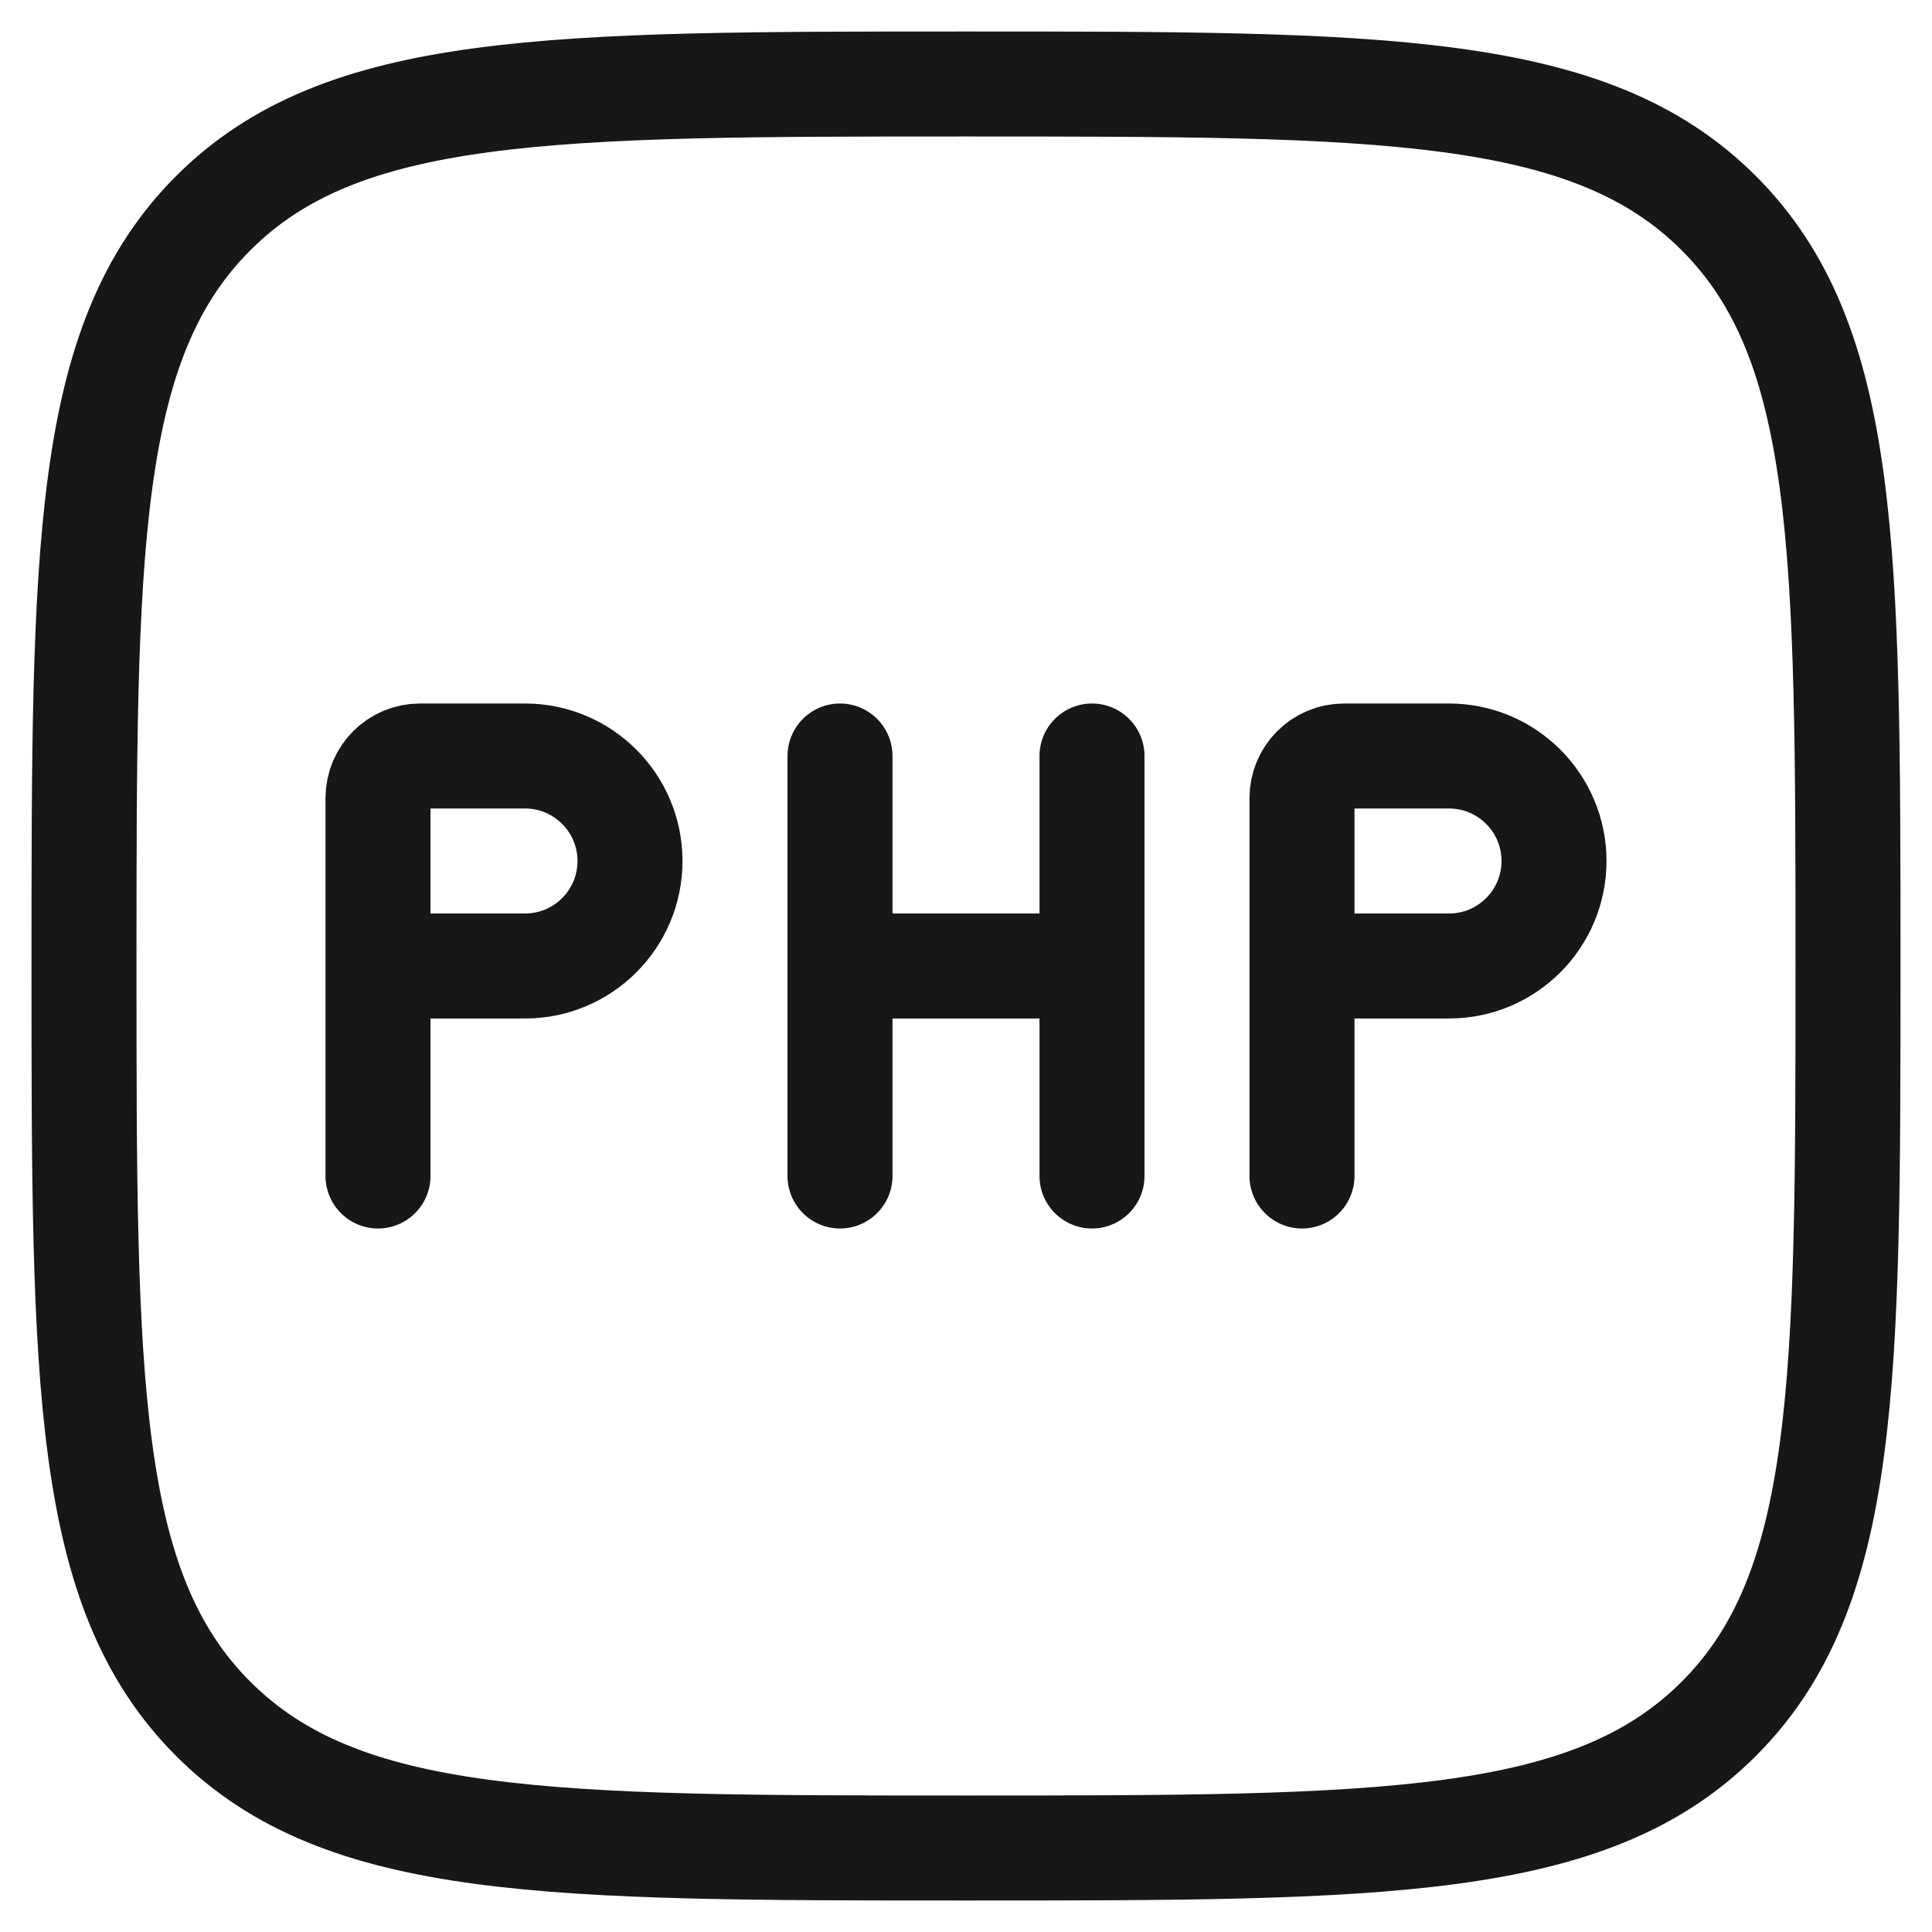 <svg width="23" height="23" viewBox="0 0 23 23" fill="none" xmlns="http://www.w3.org/2000/svg">
<path d="M1 11.5C1 6.55 1 4.075 2.538 2.538C4.075 1 6.55 1 11.5 1C16.45 1 18.925 1 20.462 2.538C22 4.075 22 6.55 22 11.5C22 16.45 22 18.925 20.462 20.462C18.925 22 16.45 22 11.5 22C6.55 22 4.075 22 2.538 20.462C1 18.925 1 16.45 1 11.5Z" stroke="#171717" stroke-width="1.25"/>
<path d="M4.5 11.5V9.5C4.5 9.224 4.724 9 5 9H6.25C6.94 9 7.5 9.56 7.5 10.25C7.5 10.94 6.94 11.5 6.25 11.5H4.5ZM4.5 11.5V14" stroke="#171717" stroke-width="1.25" stroke-linecap="round" stroke-linejoin="round"/>
<path d="M15.5 11.5V9.5C15.5 9.224 15.724 9 16 9H17.25C17.94 9 18.5 9.56 18.5 10.25C18.5 10.94 17.94 11.5 17.25 11.5H15.5ZM15.5 11.5V14" stroke="#171717" stroke-width="1.25" stroke-linecap="round" stroke-linejoin="round"/>
<path d="M10 9V11.5M10 14V11.5M13 9V11.5M13 14V11.5M10 11.5H13" stroke="#171717" stroke-width="1.25" stroke-linecap="round" stroke-linejoin="round"/>
</svg>
